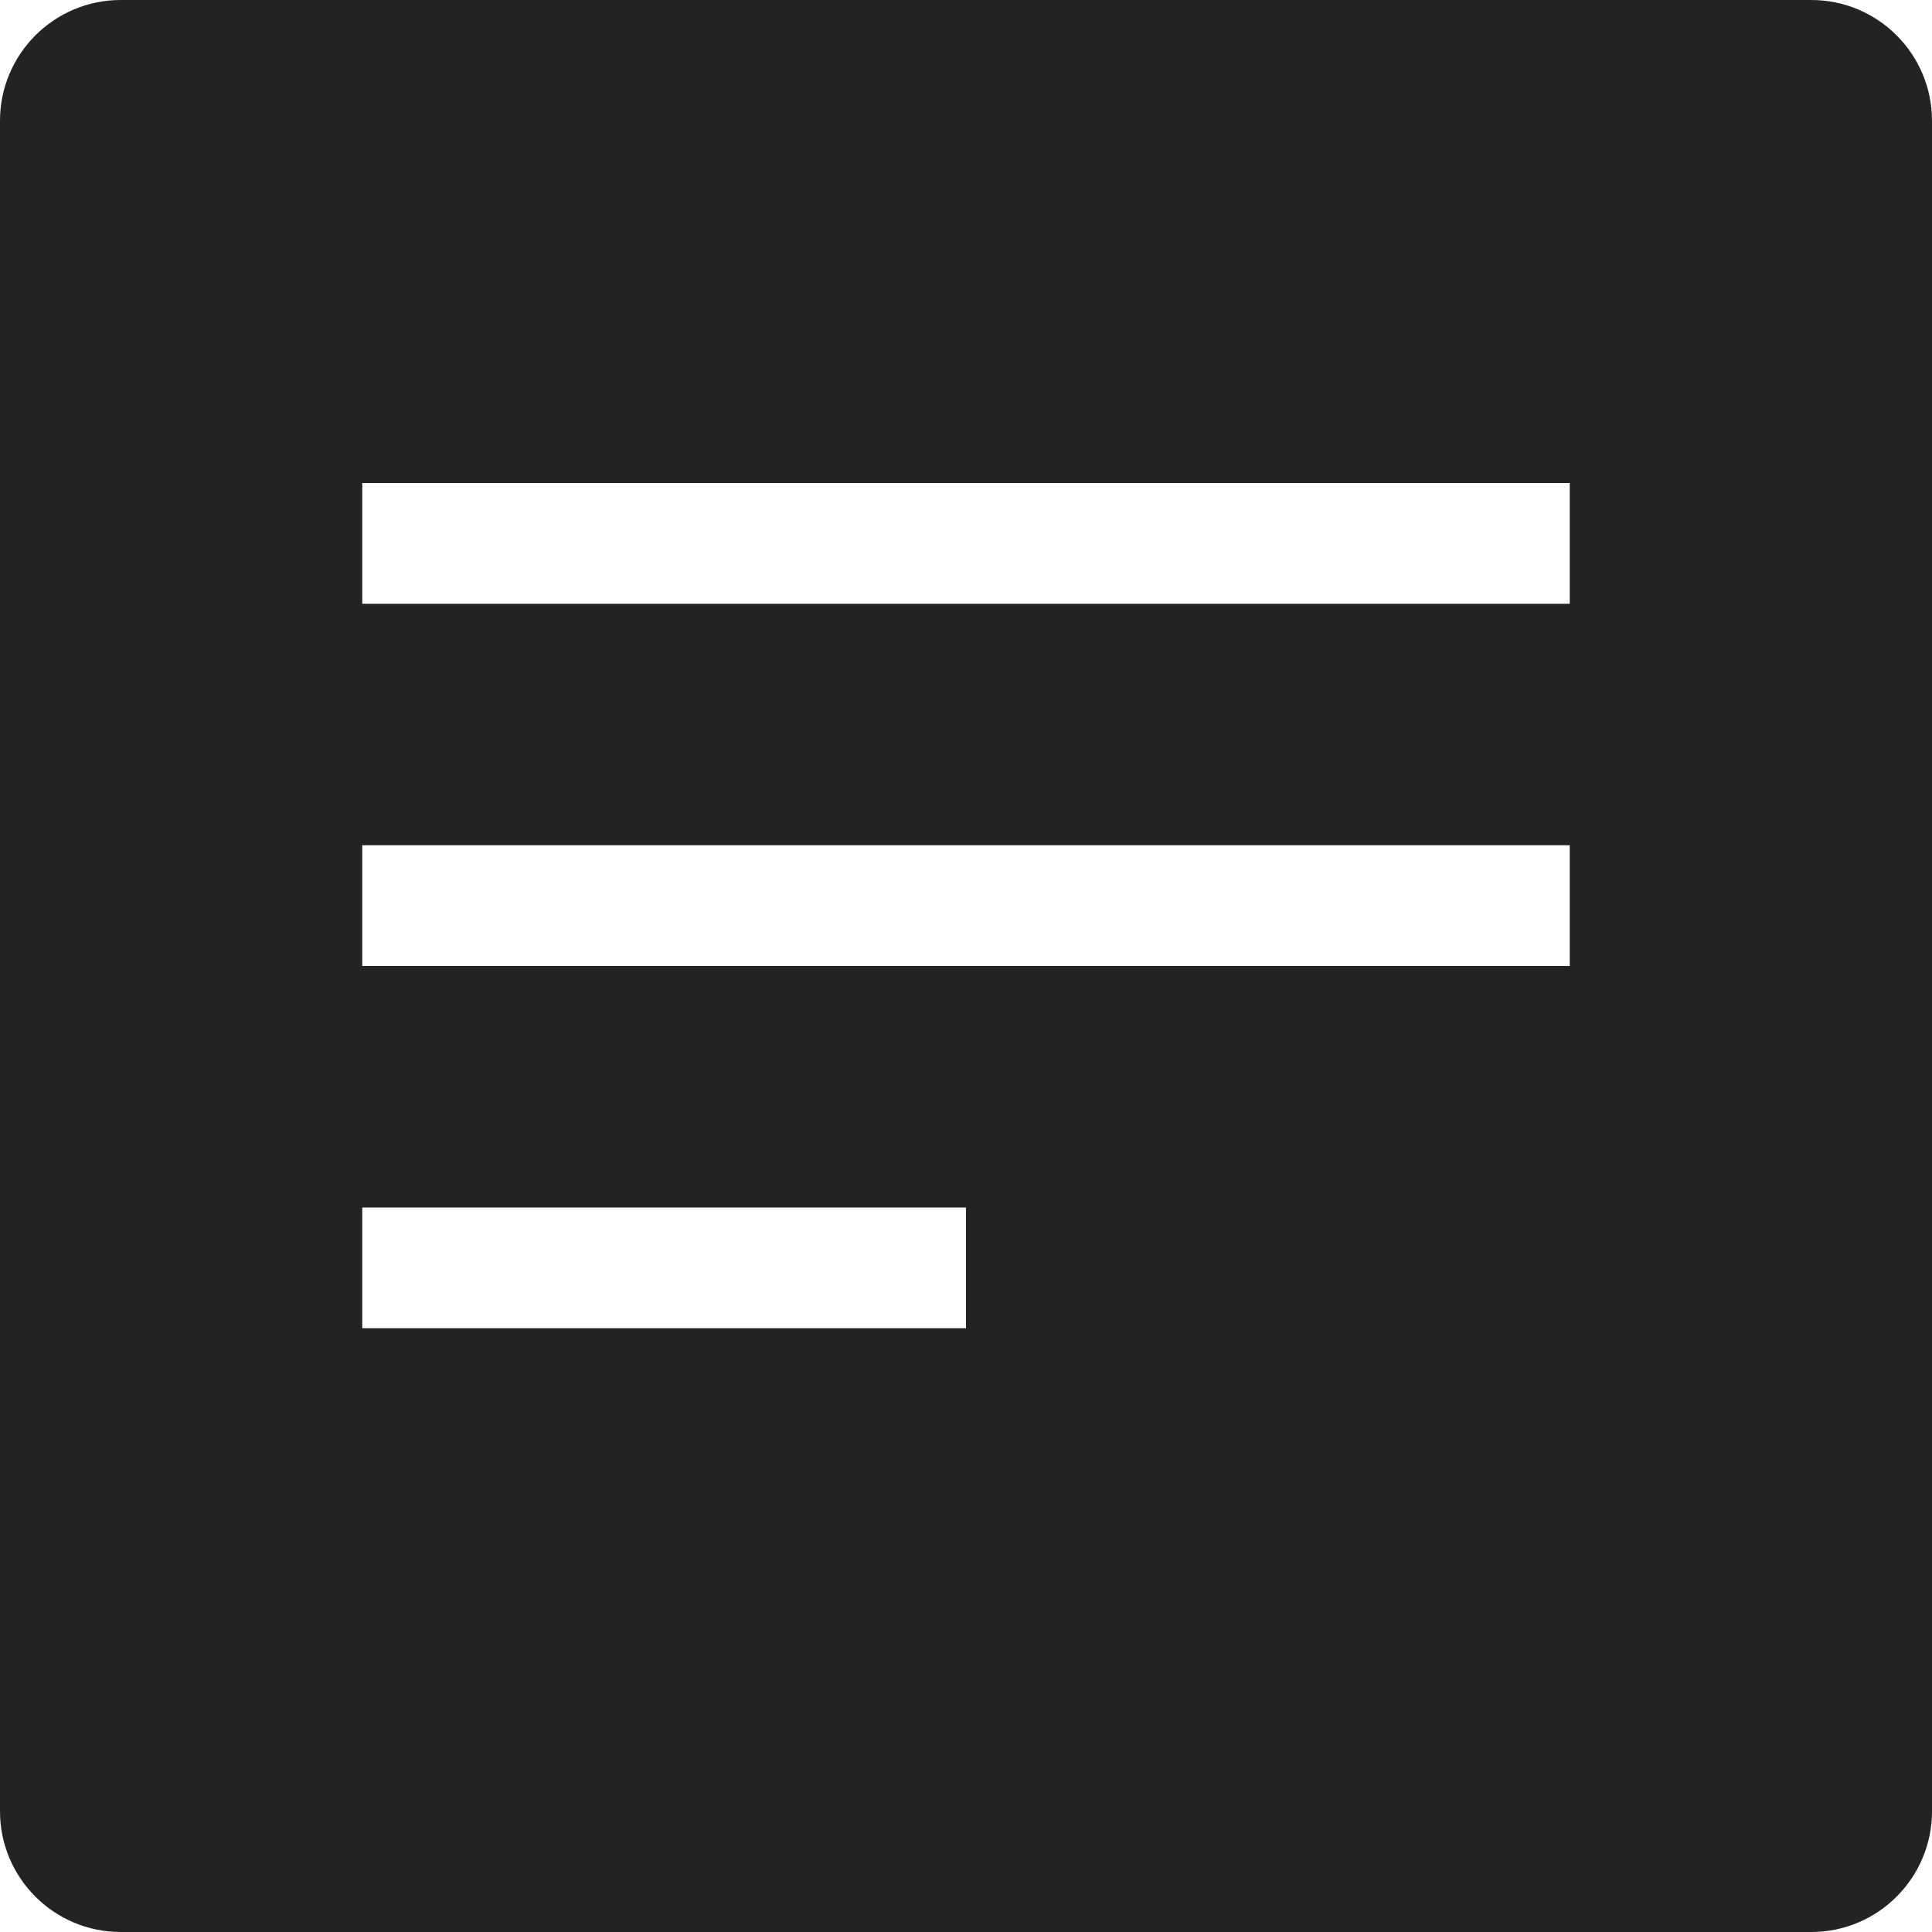 <?xml version="1.0" encoding="UTF-8"?>
<svg width="16px" height="16px" viewBox="0 0 16 16" version="1.1" xmlns="http://www.w3.org/2000/svg" xmlns:xlink="http://www.w3.org/1999/xlink">
    <!-- Generator: Sketch 51.2 (57519) - http://www.bohemiancoding.com/sketch -->
    <title>icon/src-type/document/default</title>
    <desc>Created with Sketch.</desc>
    <defs></defs>
    <g id="icon/src-type/document/default" stroke="none" stroke-width="1" fill="none" fill-rule="evenodd">
        <path d="M1,0 L15,0 C15.552,-1.01453063e-16 16,0.448 16,1 L16,15 C16,15.552 15.552,16 15,16 L1,16 C0.448,16 6.76353751e-17,15.552 0,15 L0,1 C-6.76353751e-17,0.448 0.448,1.01453063e-16 1,0 Z M3,4 L3,5 L13,5 L13,4 L3,4 Z M3,7 L3,8 L13,8 L13,7 L3,7 Z M3,10 L3,11 L8,11 L8,10 L3,10 Z" fill="#232323"></path>
    </g>
</svg>